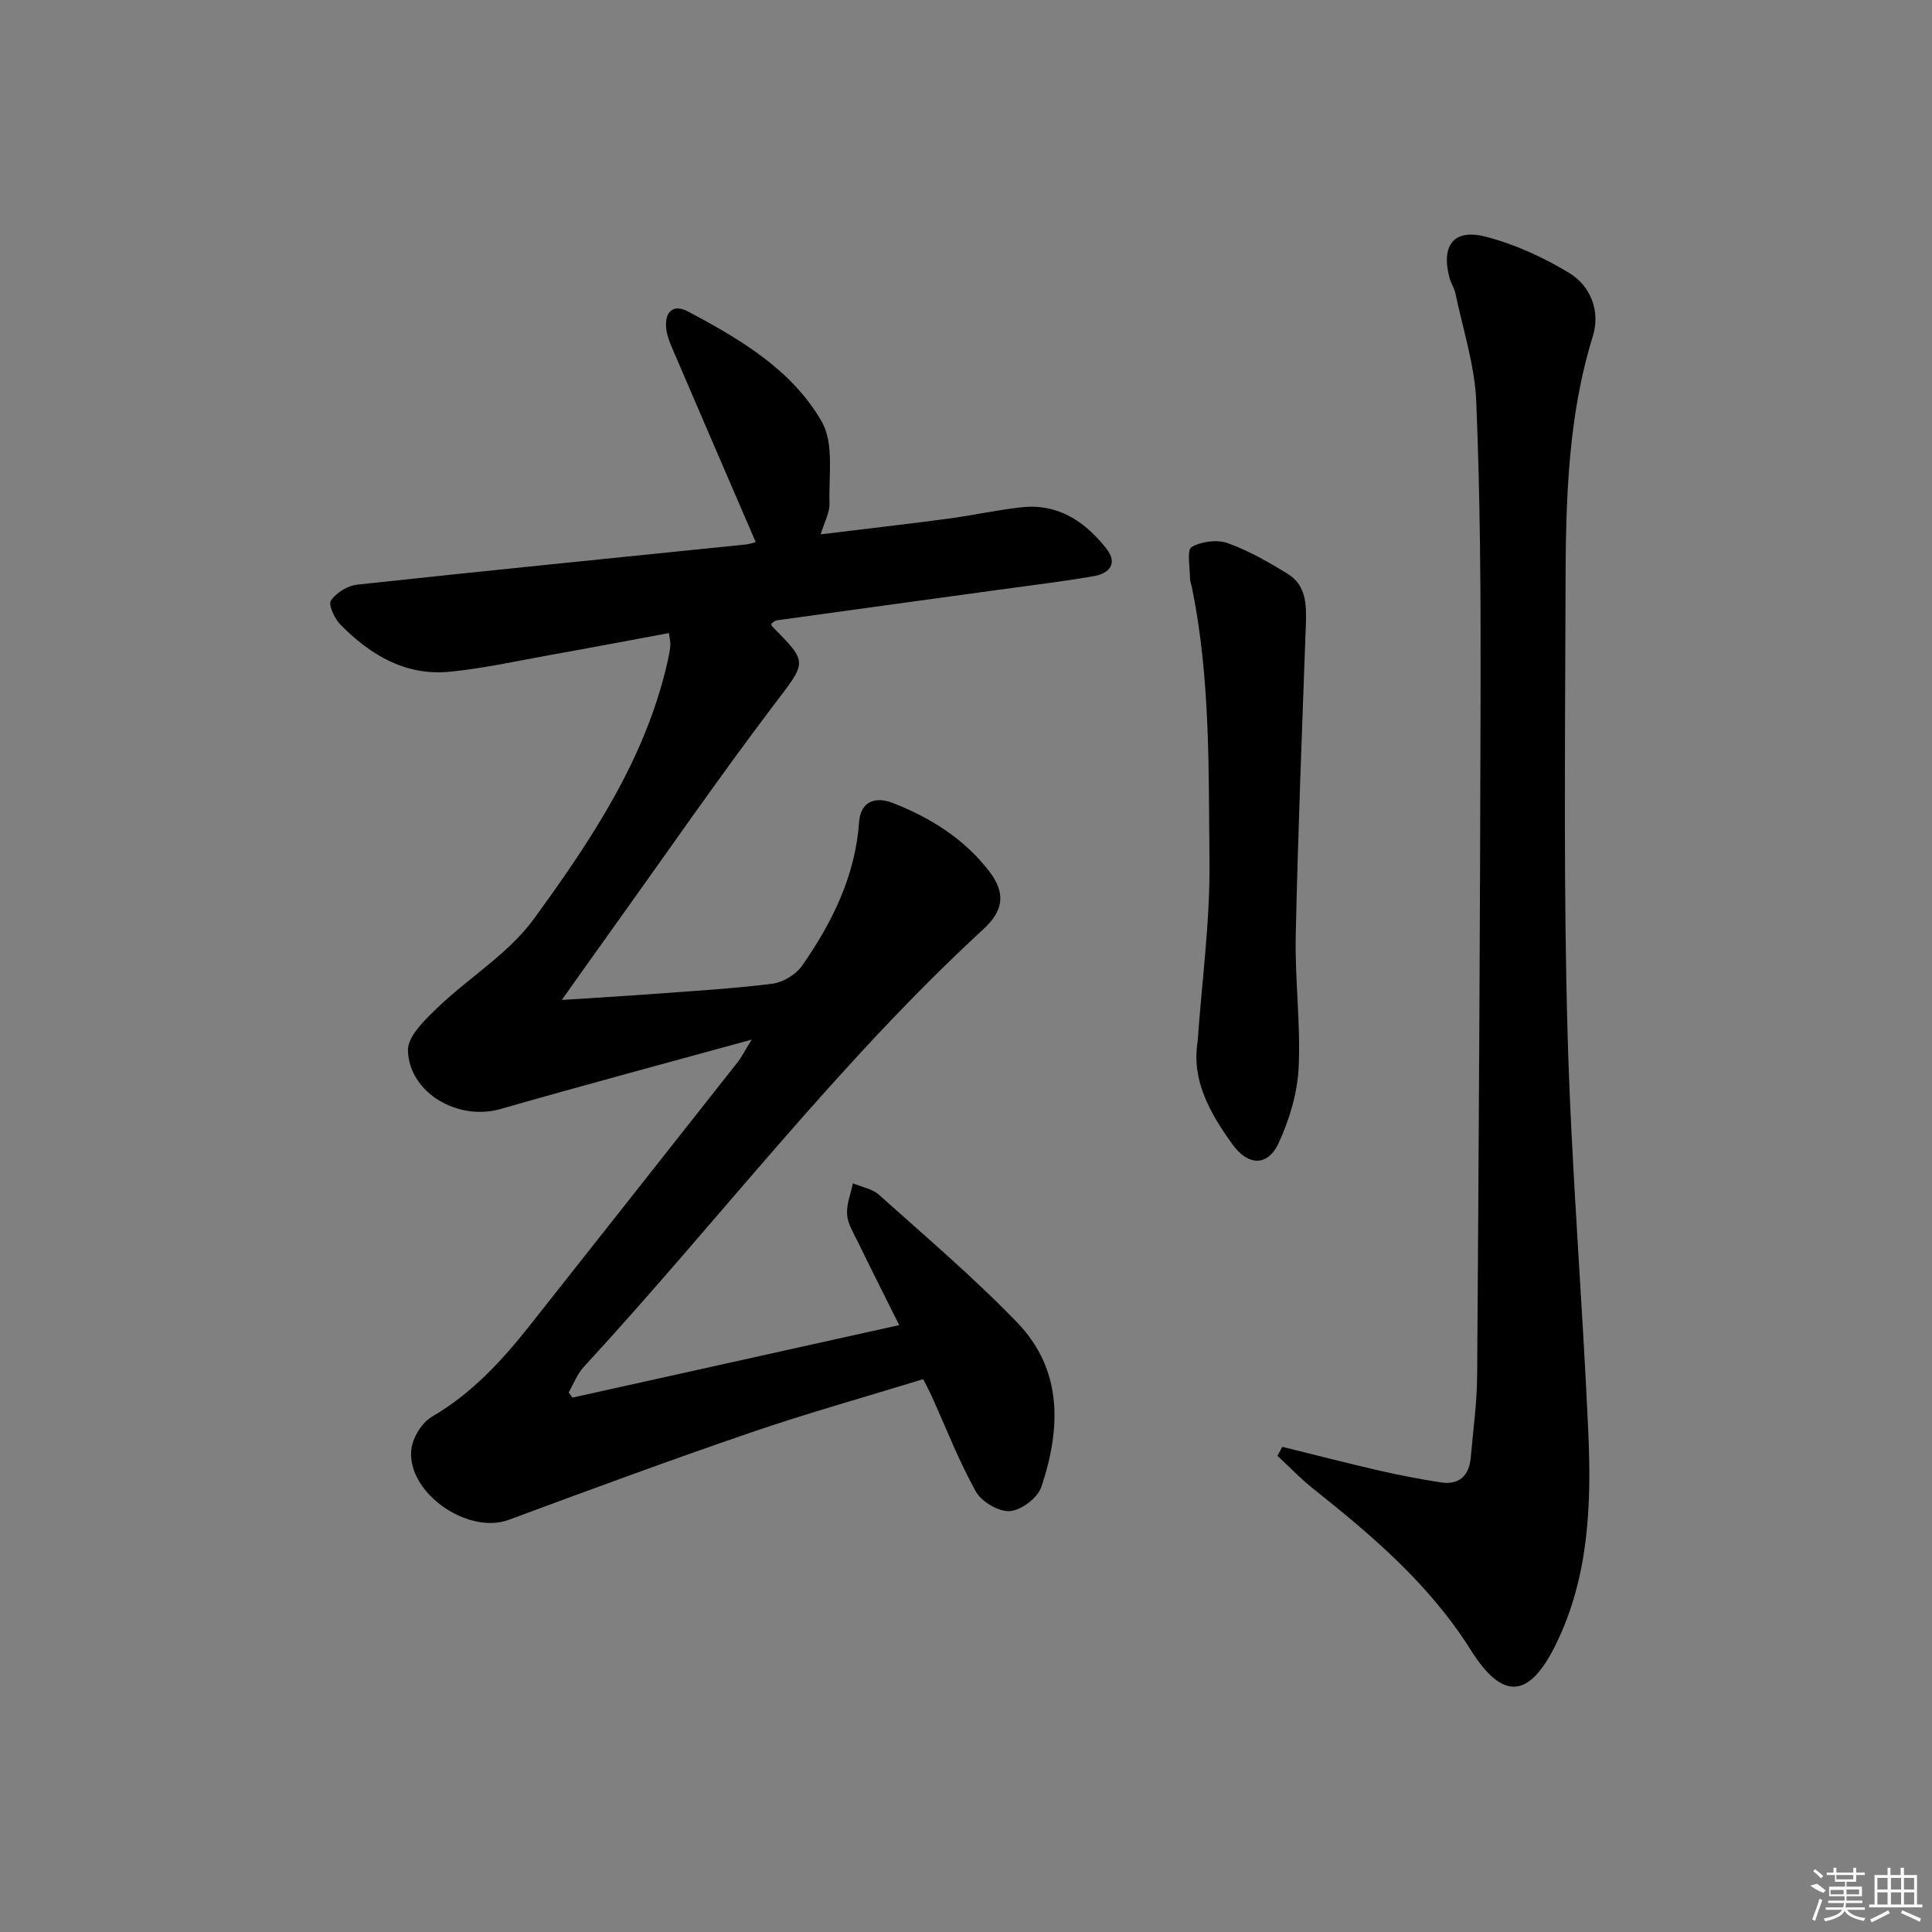 <svg enable-background="new 0 0 400 400" viewBox="0 0 400 400" xmlns="http://www.w3.org/2000/svg"><rect x="0" y="0" width="400" height="400" fill="#808080" stroke="none"/><path d="m186.17 274.35c-3.02-6.06-5.87-11.7-8.63-17.37-.87-1.79-2.04-3.65-2.16-5.53-.14-2.12.76-4.3 1.21-6.46 1.82.77 4 1.14 5.39 2.38 9.66 8.66 19.59 17.09 28.59 26.41 9.5 9.82 9.09 22 5.03 34.07-.76 2.26-4.14 4.83-6.49 5.01-2.3.18-5.87-1.92-7.06-4.04-3.54-6.34-6.18-13.19-9.19-19.84-.47-1.04-1.02-2.04-1.72-3.44-11.99 3.69-23.96 7.03-35.69 11.05-16.8 5.75-33.47 11.9-50.13 18.08-8.41 3.12-21.05-5.56-20.17-14.49.24-2.44 2.14-5.61 4.23-6.83 8.27-4.82 14.52-11.6 20.33-18.95 14.34-18.15 28.68-36.3 42.99-54.46.8-1.01 1.38-2.2 2.93-4.7-18.22 5.01-35.15 9.53-52 14.37-8.68 2.49-18.85-3.18-19.17-12.09-.1-2.9 3.47-6.35 6.06-8.83 6.55-6.3 14.79-11.26 20.02-18.45 11.81-16.23 23.08-33.03 27.65-53.16.26-1.13.49-2.27.6-3.42.06-.63-.13-1.28-.29-2.59-8.41 1.56-16.63 3.12-24.86 4.59-6.85 1.23-13.68 2.76-20.59 3.42-9.11.88-16.38-3.49-22.54-9.73-1.23-1.24-2.58-4.14-2-5.01 1.09-1.63 3.48-3.09 5.47-3.3 26.76-2.89 53.55-5.56 80.33-8.3.97-.1 1.92-.45 2.15-.51-5.76-13.36-11.52-26.67-17.23-40-.58-1.36-1.15-2.8-1.3-4.25-.36-3.37 1.43-5.12 4.47-3.51 10.8 5.72 21.57 12.07 27.74 22.84 2.57 4.49 1.42 11.21 1.6 16.92.06 1.87-1.03 3.77-1.82 6.4 9.14-1.12 17.78-2.1 26.41-3.25 5.09-.68 10.12-1.81 15.22-2.36 7.54-.81 13.13 2.98 17.54 8.6 2.41 3.07.54 5.12-2.64 5.67-6.53 1.12-13.12 1.92-19.69 2.82-15.3 2.11-30.6 4.19-45.9 6.32-.43.06-.81.46-1.19.7.09.26.1.46.2.57 7.61 7.65 7.13 7.28.26 16.36-11.54 15.25-22.42 31.01-33.56 46.56-3.19 4.45-6.36 8.92-10.26 14.41 7.03-.46 13.17-.81 19.29-1.27 8.12-.61 16.26-1.07 24.33-2.1 2.21-.28 4.87-1.91 6.15-3.74 6.23-8.94 10.99-18.56 11.79-29.73.32-4.47 3.59-5.24 6.84-3.99 7.85 3.03 14.95 7.46 20.13 14.24 3.42 4.48 2.94 8.09-1.22 11.92-30.23 27.82-55.04 60.58-82.78 90.67-1.35 1.47-2.09 3.5-3.11 5.26.26.36.53.71.79 1.07 22.37-4.97 44.75-9.93 67.65-15.01z"/><path d="m265.48 299.55c6.69 1.65 13.37 3.37 20.08 4.92 4.18.96 8.41 1.76 12.65 2.43 3.91.62 5.97-1.36 6.3-5.19.49-5.63 1.28-11.26 1.32-16.89.33-47.44.62-94.89.71-142.33.04-19.8-.08-39.62-.9-59.4-.31-7.49-2.76-14.89-4.3-22.31-.23-1.12-.94-2.14-1.24-3.26-1.77-6.74.86-10.23 7.51-8.51 5.99 1.54 11.86 4.24 17.18 7.44 4.58 2.75 6.58 8 4.99 13.16-5.81 18.77-5.61 38.07-5.67 57.33-.09 29.14-.37 58.31.45 87.43.77 27.39 3.07 54.74 4.28 82.12.66 14.99.13 29.99-6.69 43.91-5.48 11.2-10.97 11.84-17.64 1.22-8.52-13.57-20.33-23.62-32.6-33.38-2.63-2.09-4.96-4.54-7.43-6.83.34-.63.67-1.25 1-1.86z"/><path d="m247.95 215.7c.9-12.68 2.58-24.93 2.46-37.16-.19-18.89.2-37.88-3.56-56.57-.16-.81-.48-1.62-.48-2.43-.01-2.18-.67-5.68.34-6.27 2-1.18 5.24-1.6 7.43-.83 4.34 1.54 8.44 3.9 12.4 6.32 3.95 2.41 3.97 6.52 3.82 10.66-.77 21.41-1.63 42.81-2.09 64.23-.2 9.12 1.04 18.28.6 27.37-.26 5.29-1.9 10.79-4.14 15.63-2.3 4.98-6.4 4.7-9.6.23-4.65-6.48-8.46-13.21-7.18-21.18z"/><g fill="#fafafa"><path d="m374.8 390.4 1.4-.4c.7.5 1.3 1 1.8 1.4l-.5.5c-1.5-.6-2.1-1.1-2.7-1.5zm1 7.3-.6-.3c.5-1.4 1.1-2.8 1.5-4.3.2.1.4.2.6.3-.5 1.3-1 2.8-1.5 4.3zm-.4-10.3.4-.4c.4.3 1 .8 1.7 1.4l-.5.5c-.4-.5-1-1-1.6-1.5zm2.5.3h1.7v-1h.6v1h3.5v-1h.6v1h1.8v.5h-1.8v1.4h-2v1h3.2v2h-3.2v.9h3.3v.5h-3.4c0 .3-.1.6-.1.9h4v.5h-3.7c.7.9 1.9 1.5 3.8 1.7-.1.2-.2.4-.3.6-2.1-.4-3.5-1.1-4-2.1-.4 1-1.8 1.7-4 2.2-.1-.2-.2-.4-.3-.6 2.1-.4 3.4-1 3.8-1.8h-3.4v-.5h3.6c.1-.3.1-.6.2-.9h-3.3v-.5h3.4c0-.3 0-.6 0-.9h-3.2v-2h3.3v-1h-2.1v-1.4h-1.7v-.5zm1.1 3.5v1h2.7c0-.3 0-.4 0-.4 0-.1 0-.2 0-.2 0-.1 0-.2 0-.3h-2.7zm1.2-3v.9h3.5v-.9zm4.7 3h-2.6v.6.4h2.6z"/><path d="m393.6 386.7h.6v1.5h2.7v6.1h1.1v.6h-11v-.6h1.1v-6.1h2.7v-1.5h.6v1.5h2.1v-1.5zm-2.7 8.8.4.6c-1.2.6-2.5 1.3-3.8 1.9-.1-.2-.2-.4-.3-.6 1.2-.6 2.5-1.2 3.7-1.9zm-2.2-6.7v2.4h2.1v-2.4zm0 3v2.5h2.1v-2.5zm2.8-3v2.4h2.1v-2.4zm0 3v2.5h2.1v-2.5zm6 6.1c-1.4-.7-2.7-1.3-3.9-1.8l.2-.6c1.5.6 2.7 1.2 3.9 1.7zm-1.2-9.1h-2.1v2.4h2.1zm-2.1 3v2.5h2.1v-2.5z"/></g></svg>